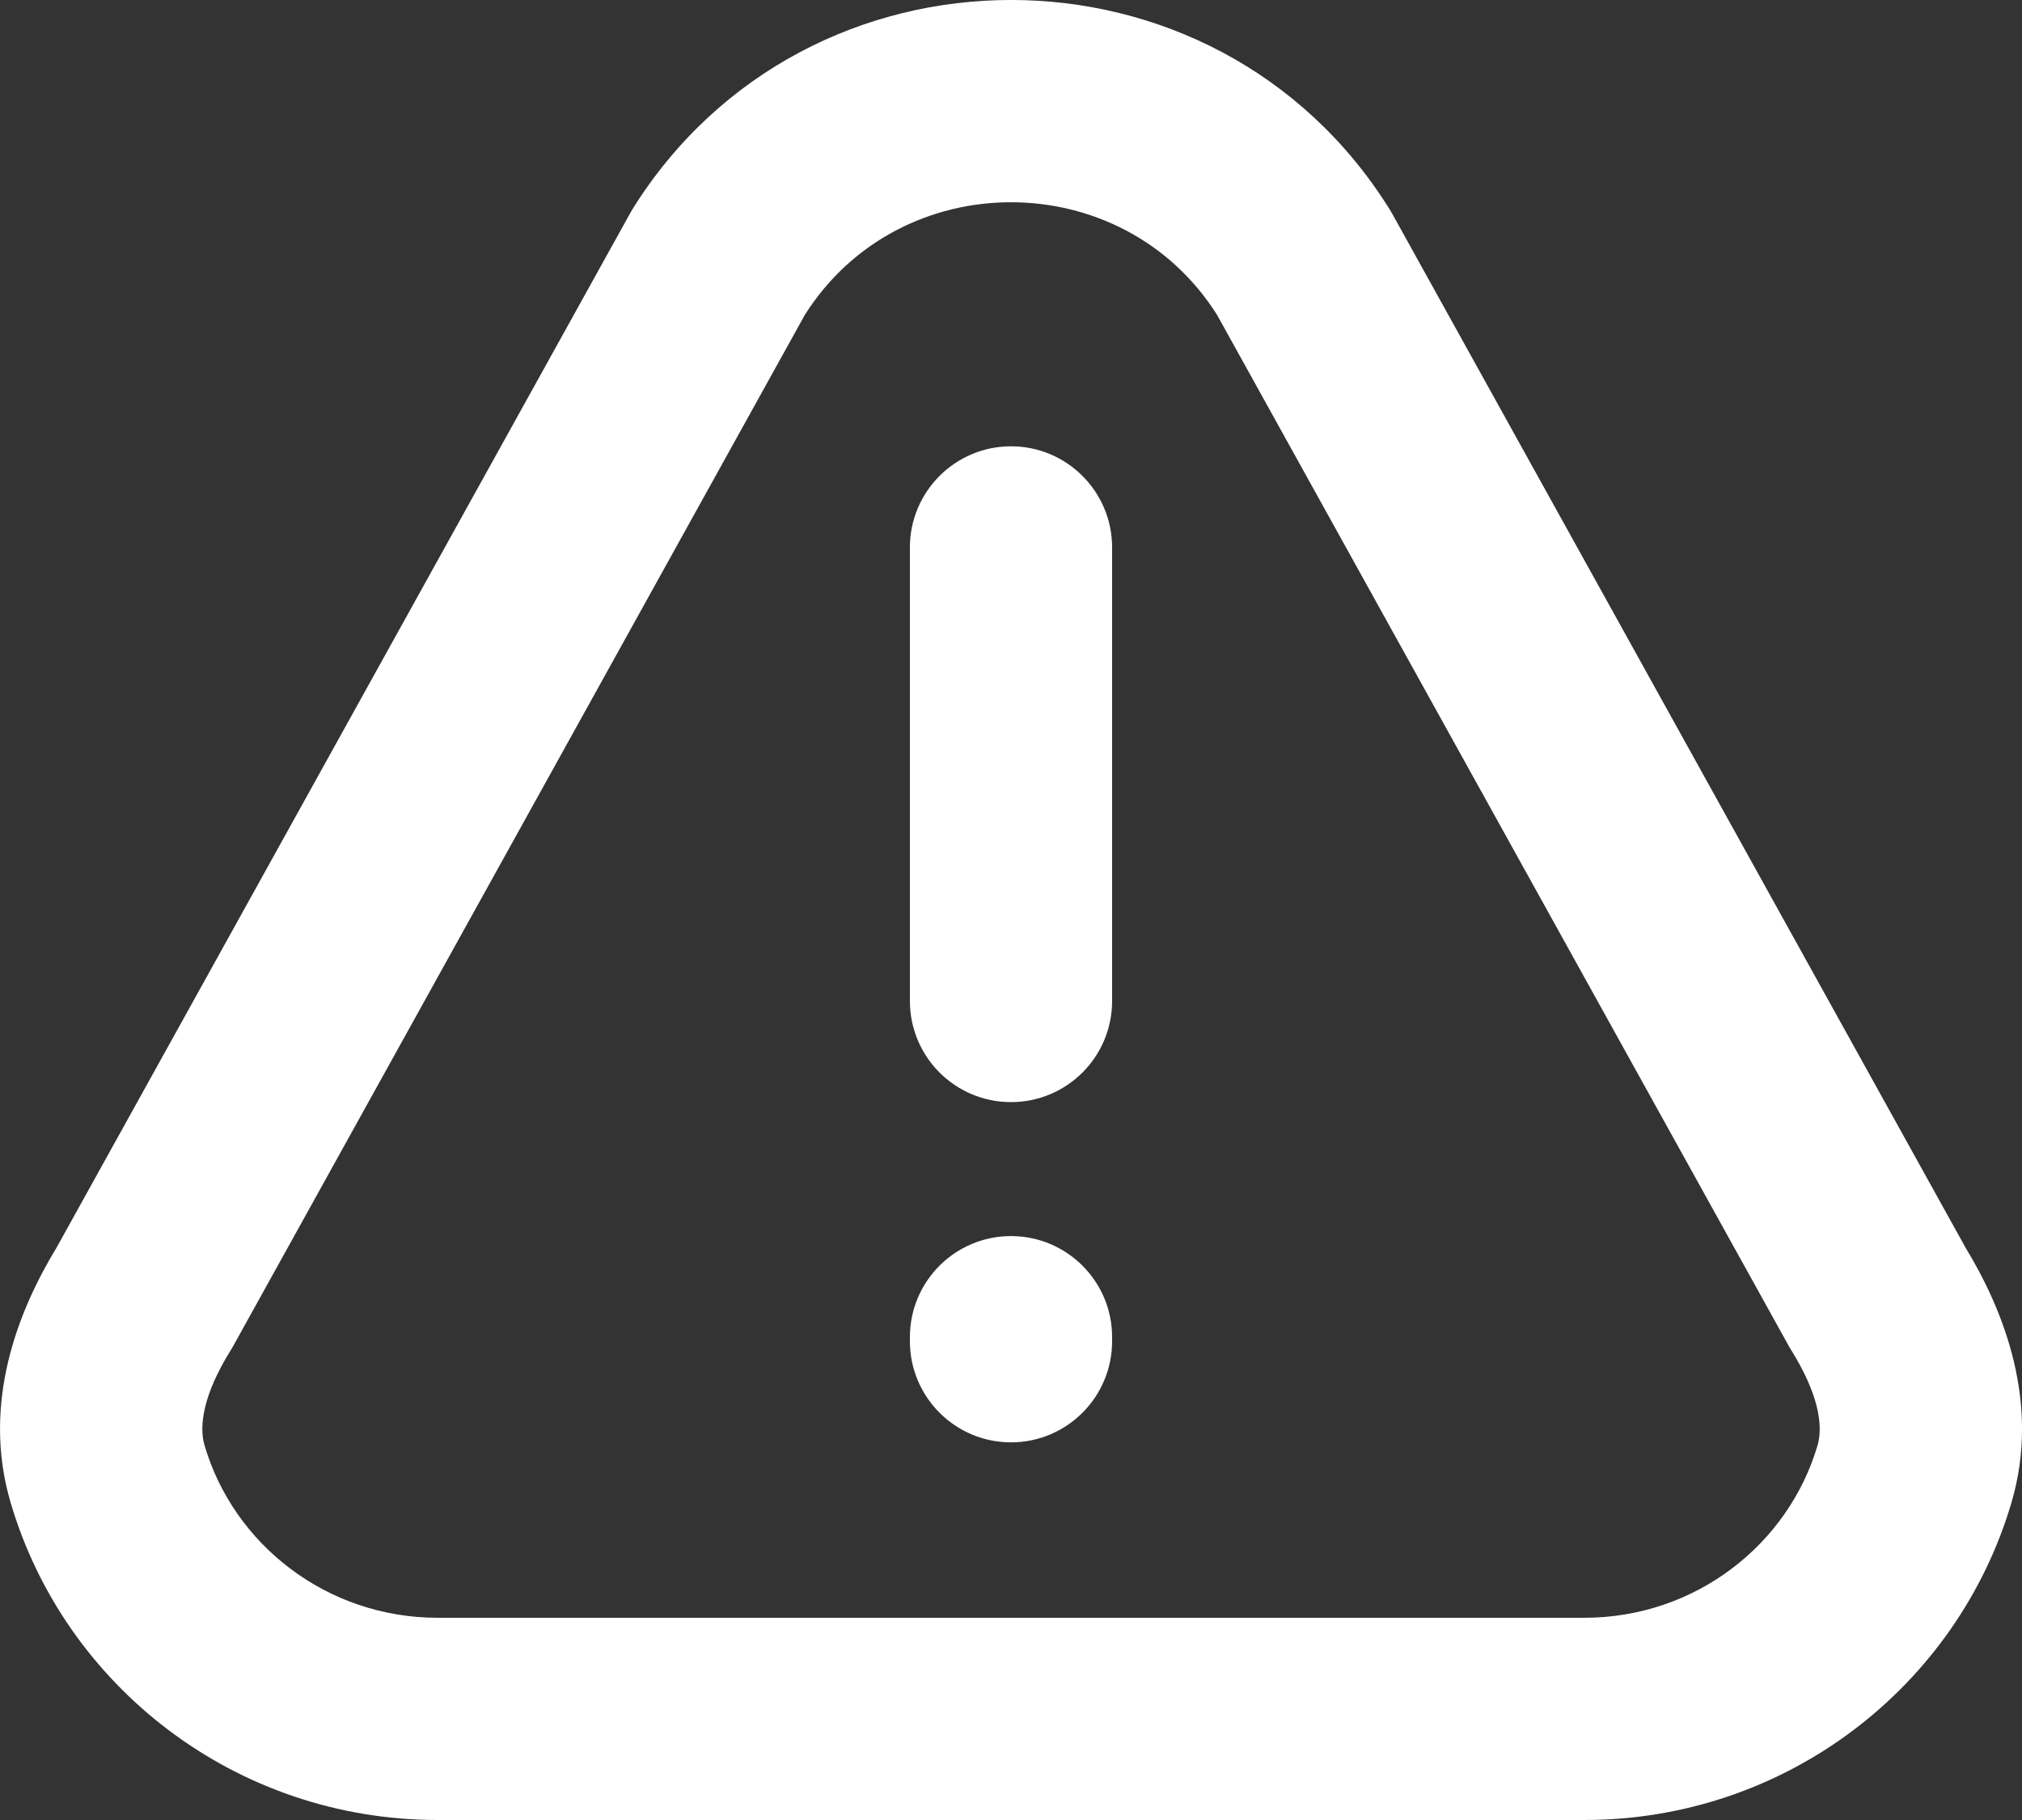 <svg width="20" height="18" viewBox="0 0 20 18" fill="none" xmlns="http://www.w3.org/2000/svg">
<rect x="0" y="0" width="20" height="18" fill="#333333" stroke="none"/>
<path d="M6.254 2.072C7.974 -0.691 12.026 -0.691 13.746 2.072C13.755 2.087 13.764 2.102 13.772 2.116L19.442 12.34C19.821 12.964 20.184 13.877 19.897 14.857C19.362 16.678 17.668 18 15.67 18H4.33C2.332 18 0.638 16.678 0.104 14.857C-0.184 13.877 0.179 12.964 0.559 12.34L6.229 2.116L6.254 2.072ZM12.038 3.114C11.099 1.629 8.9 1.629 7.961 3.114L2.308 13.31C2.3 13.324 2.291 13.339 2.282 13.354C2.011 13.789 1.966 14.101 2.023 14.294C2.31 15.274 3.231 16 4.33 16H15.67C16.77 16 17.69 15.274 17.978 14.294C18.034 14.101 17.989 13.789 17.718 13.354C17.709 13.339 17.701 13.324 17.692 13.31L12.038 3.114ZM9 13.265V13.225C9 12.672 9.448 12.225 10 12.225C10.552 12.225 11 12.672 11 13.225V13.265C11 13.817 10.552 14.265 10 14.265C9.448 14.265 9 13.817 9 13.265ZM9 9.9V5.414C9 4.862 9.448 4.414 10 4.414C10.552 4.414 11 4.862 11 5.414V9.9C11 10.453 10.552 10.9 10 10.9C9.448 10.9 9 10.453 9 9.9Z" fill="white"/>
</svg>
